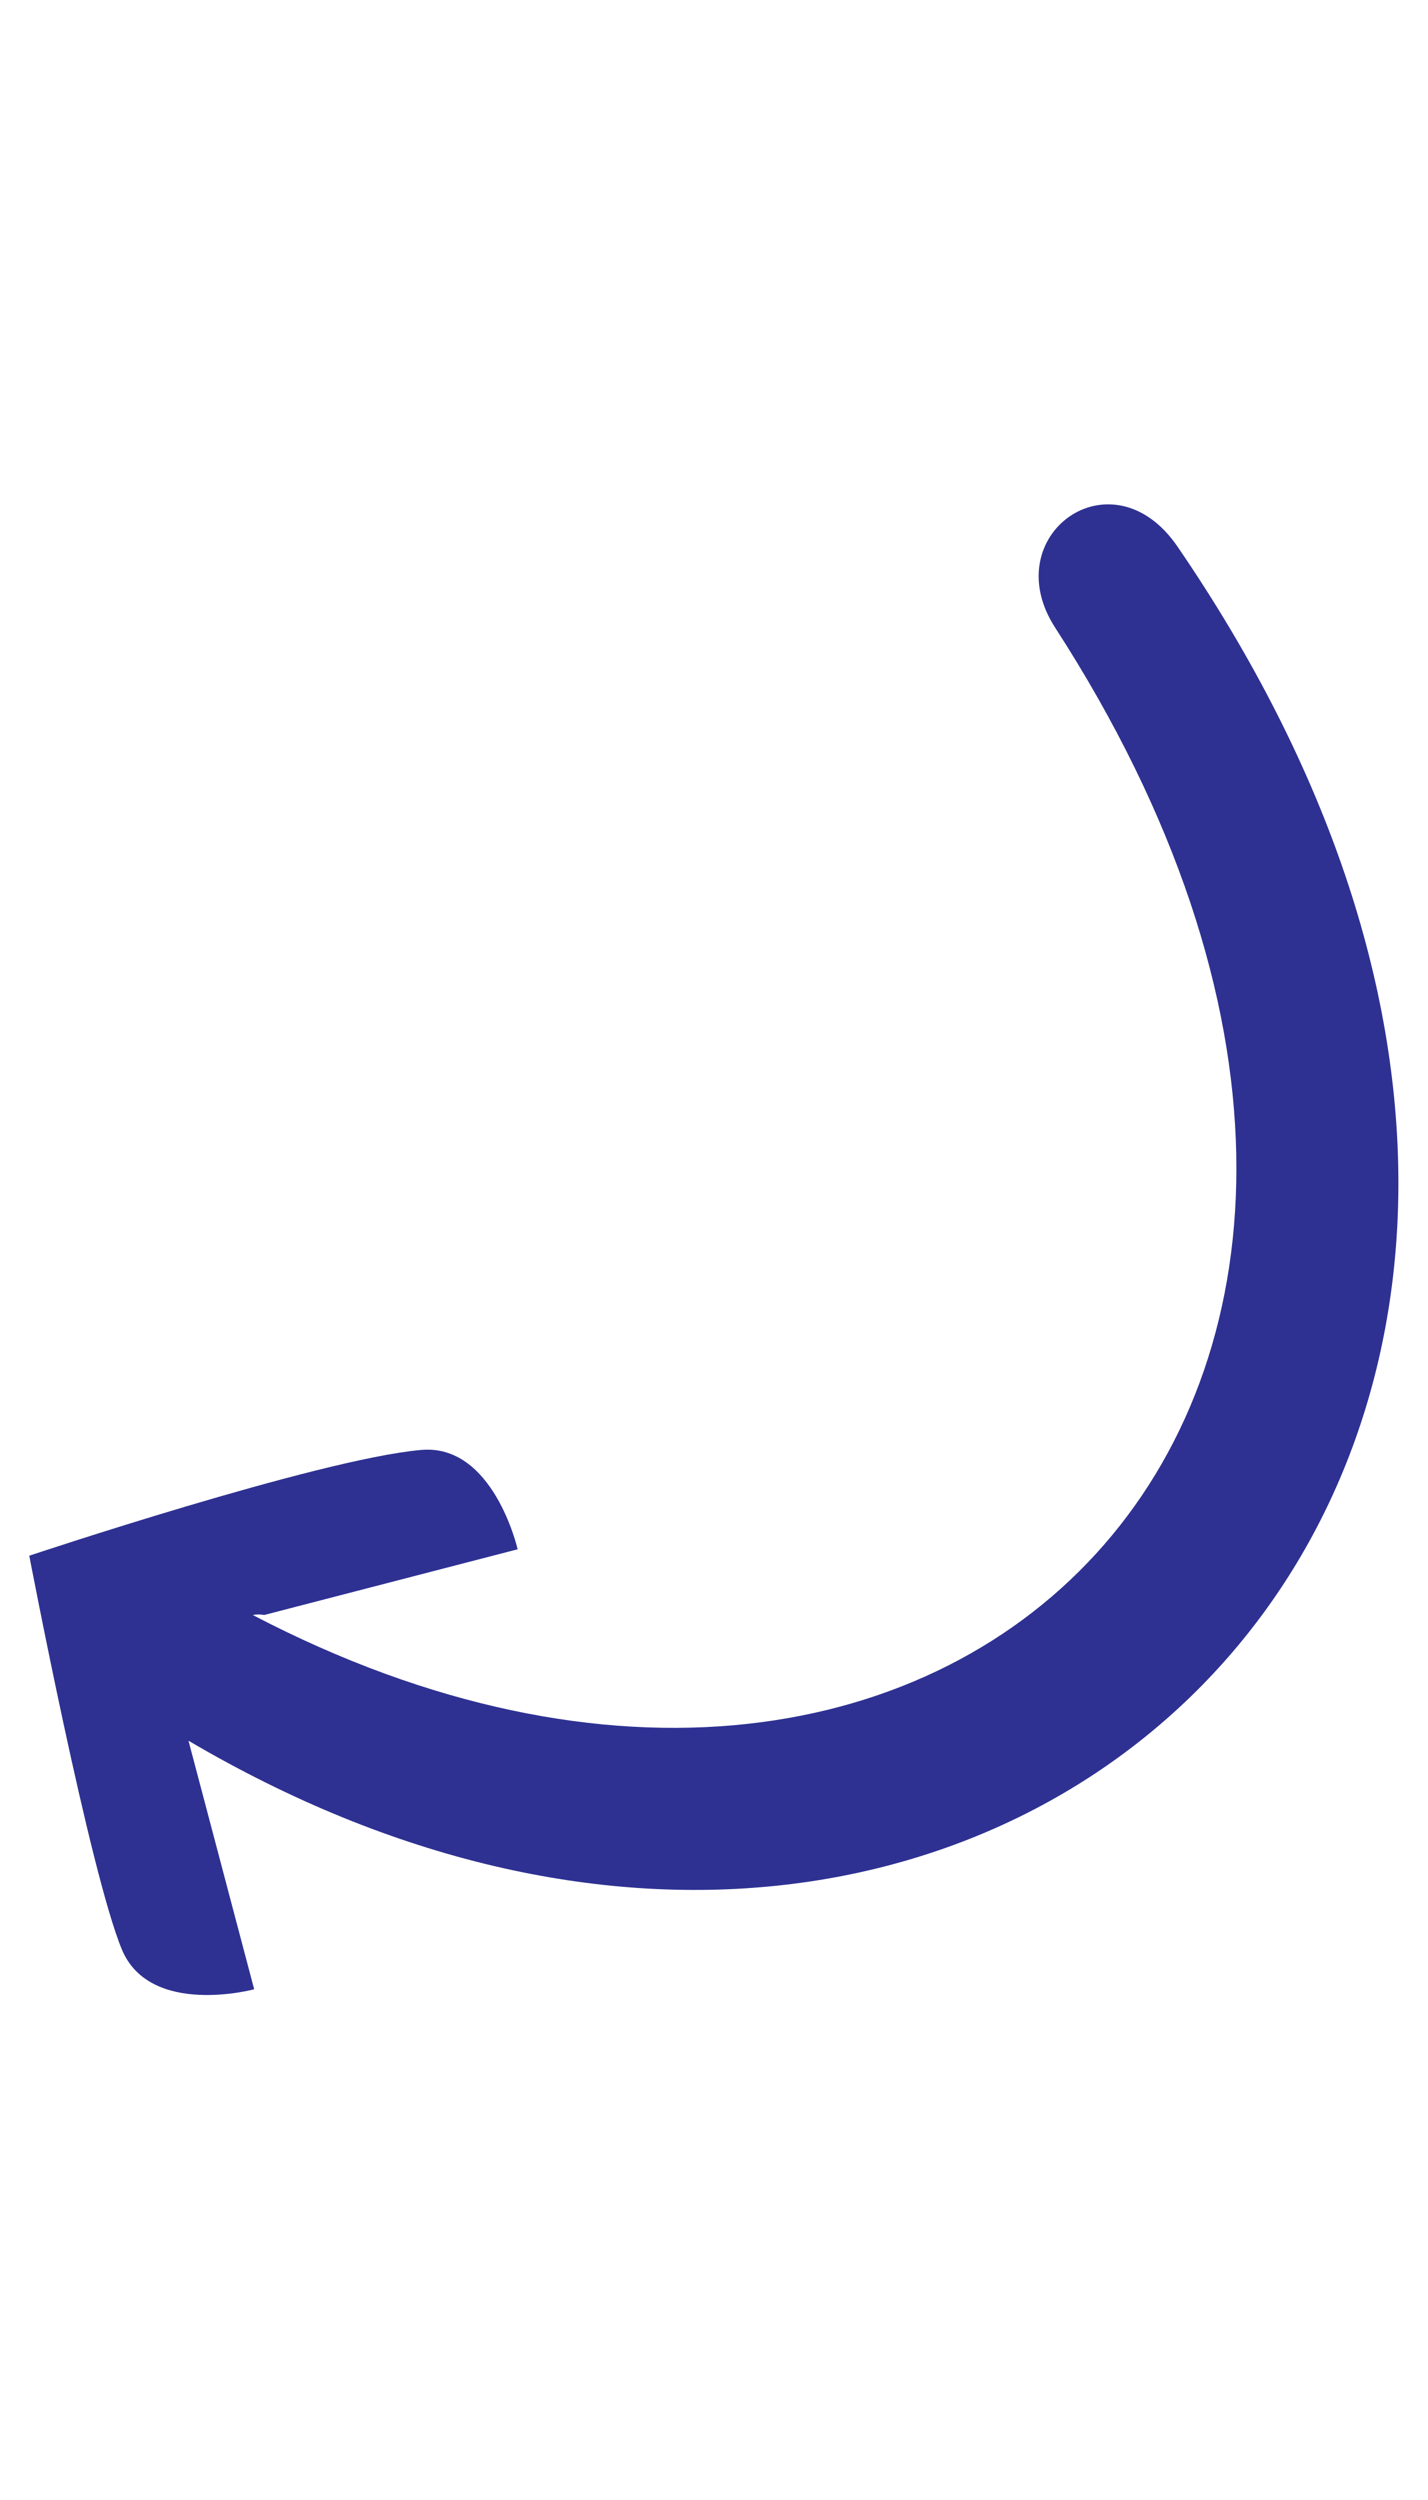 <?xml version="1.0" encoding="utf-8"?>
<svg version="1.1" id="Layer_1"
	xmlns="http://www.w3.org/2000/svg"
	xmlns:xlink="http://www.w3.org/1999/xlink" viewBox="0 0 200 350" xml:space="preserve">

	<path fill="#2E3192" d="M164.9,76.5C251,202.2,142.1,311.8,26.4,243.7l9.2,34.8c0,0-14.5,3.9-18.5-5.5c-4.5-10.7-13-55.2-13-55.2
	s40.4-13.5,54.8-14.8c10.2-1,13.6,13.9,13.6,13.9L37,226.1c-0.5-0.1-1.1-0.1-1.6,0c99.6,52,180.9-32.2,112.4-138.2
	C139.4,75,155.7,63.1,164.9,76.5z"/>
</svg>
